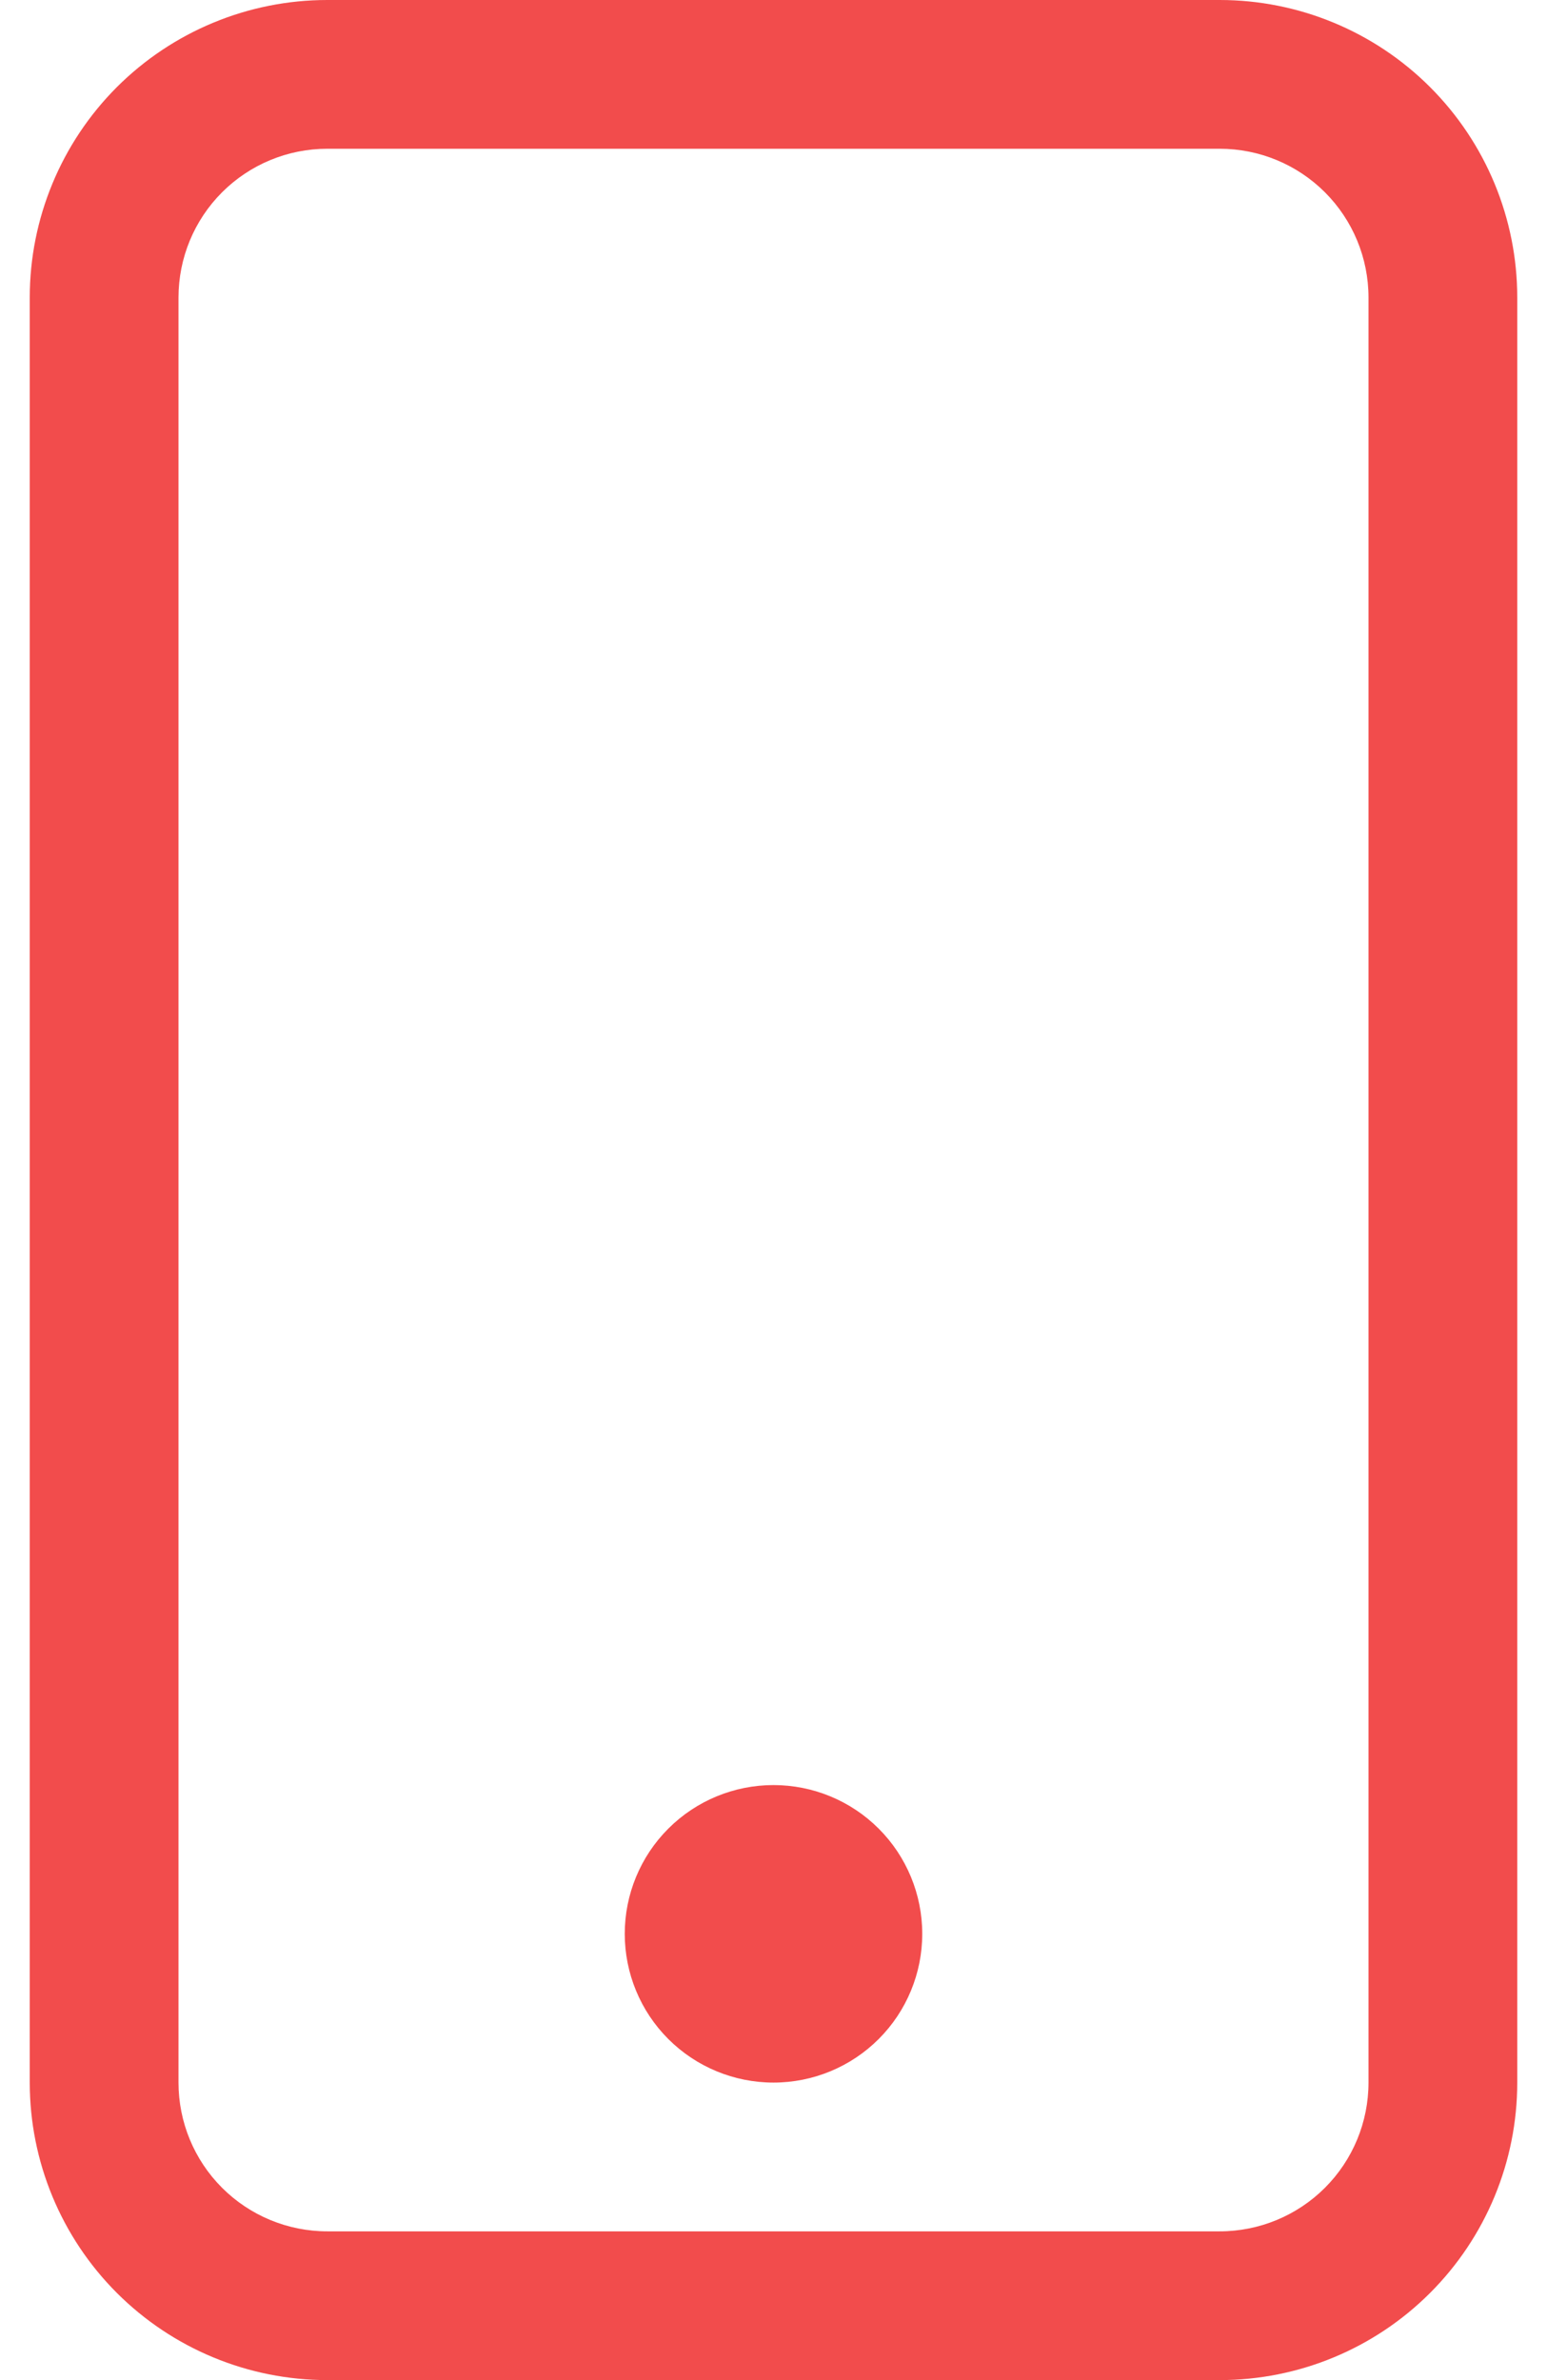 <svg width="26" height="40" viewBox="0 0 26 40" fill="none" xmlns="http://www.w3.org/2000/svg">
<path d="M20.5 2.5C21.163 2.5 21.799 2.763 22.268 3.232C22.737 3.701 23 4.337 23 5V35C23 35.663 22.737 36.299 22.268 36.768C21.799 37.237 21.163 37.5 20.5 37.5H5.5C4.837 37.5 4.201 37.237 3.732 36.768C3.263 36.299 3 35.663 3 35V5C3 4.337 3.263 3.701 3.732 3.232C4.201 2.763 4.837 2.5 5.5 2.5H20.5ZM5.5 0C4.174 0 2.902 0.527 1.964 1.464C1.027 2.402 0.5 3.674 0.5 5V35C0.5 36.326 1.027 37.598 1.964 38.535C2.902 39.473 4.174 40 5.5 40H20.5C21.826 40 23.098 39.473 24.035 38.535C24.973 37.598 25.5 36.326 25.5 35V5C25.5 3.674 24.973 2.402 24.035 1.464C23.098 0.527 21.826 0 20.5 0L5.5 0Z" fill="#F24C4C"/>
<path d="M13 35C13.663 35 14.299 34.737 14.768 34.268C15.237 33.799 15.5 33.163 15.5 32.5C15.5 31.837 15.237 31.201 14.768 30.732C14.299 30.263 13.663 30 13 30C12.337 30 11.701 30.263 11.232 30.732C10.763 31.201 10.5 31.837 10.5 32.5C10.5 33.163 10.763 33.799 11.232 34.268C11.701 34.737 12.337 35 13 35Z" fill="#F24C4C"/>
</svg>
